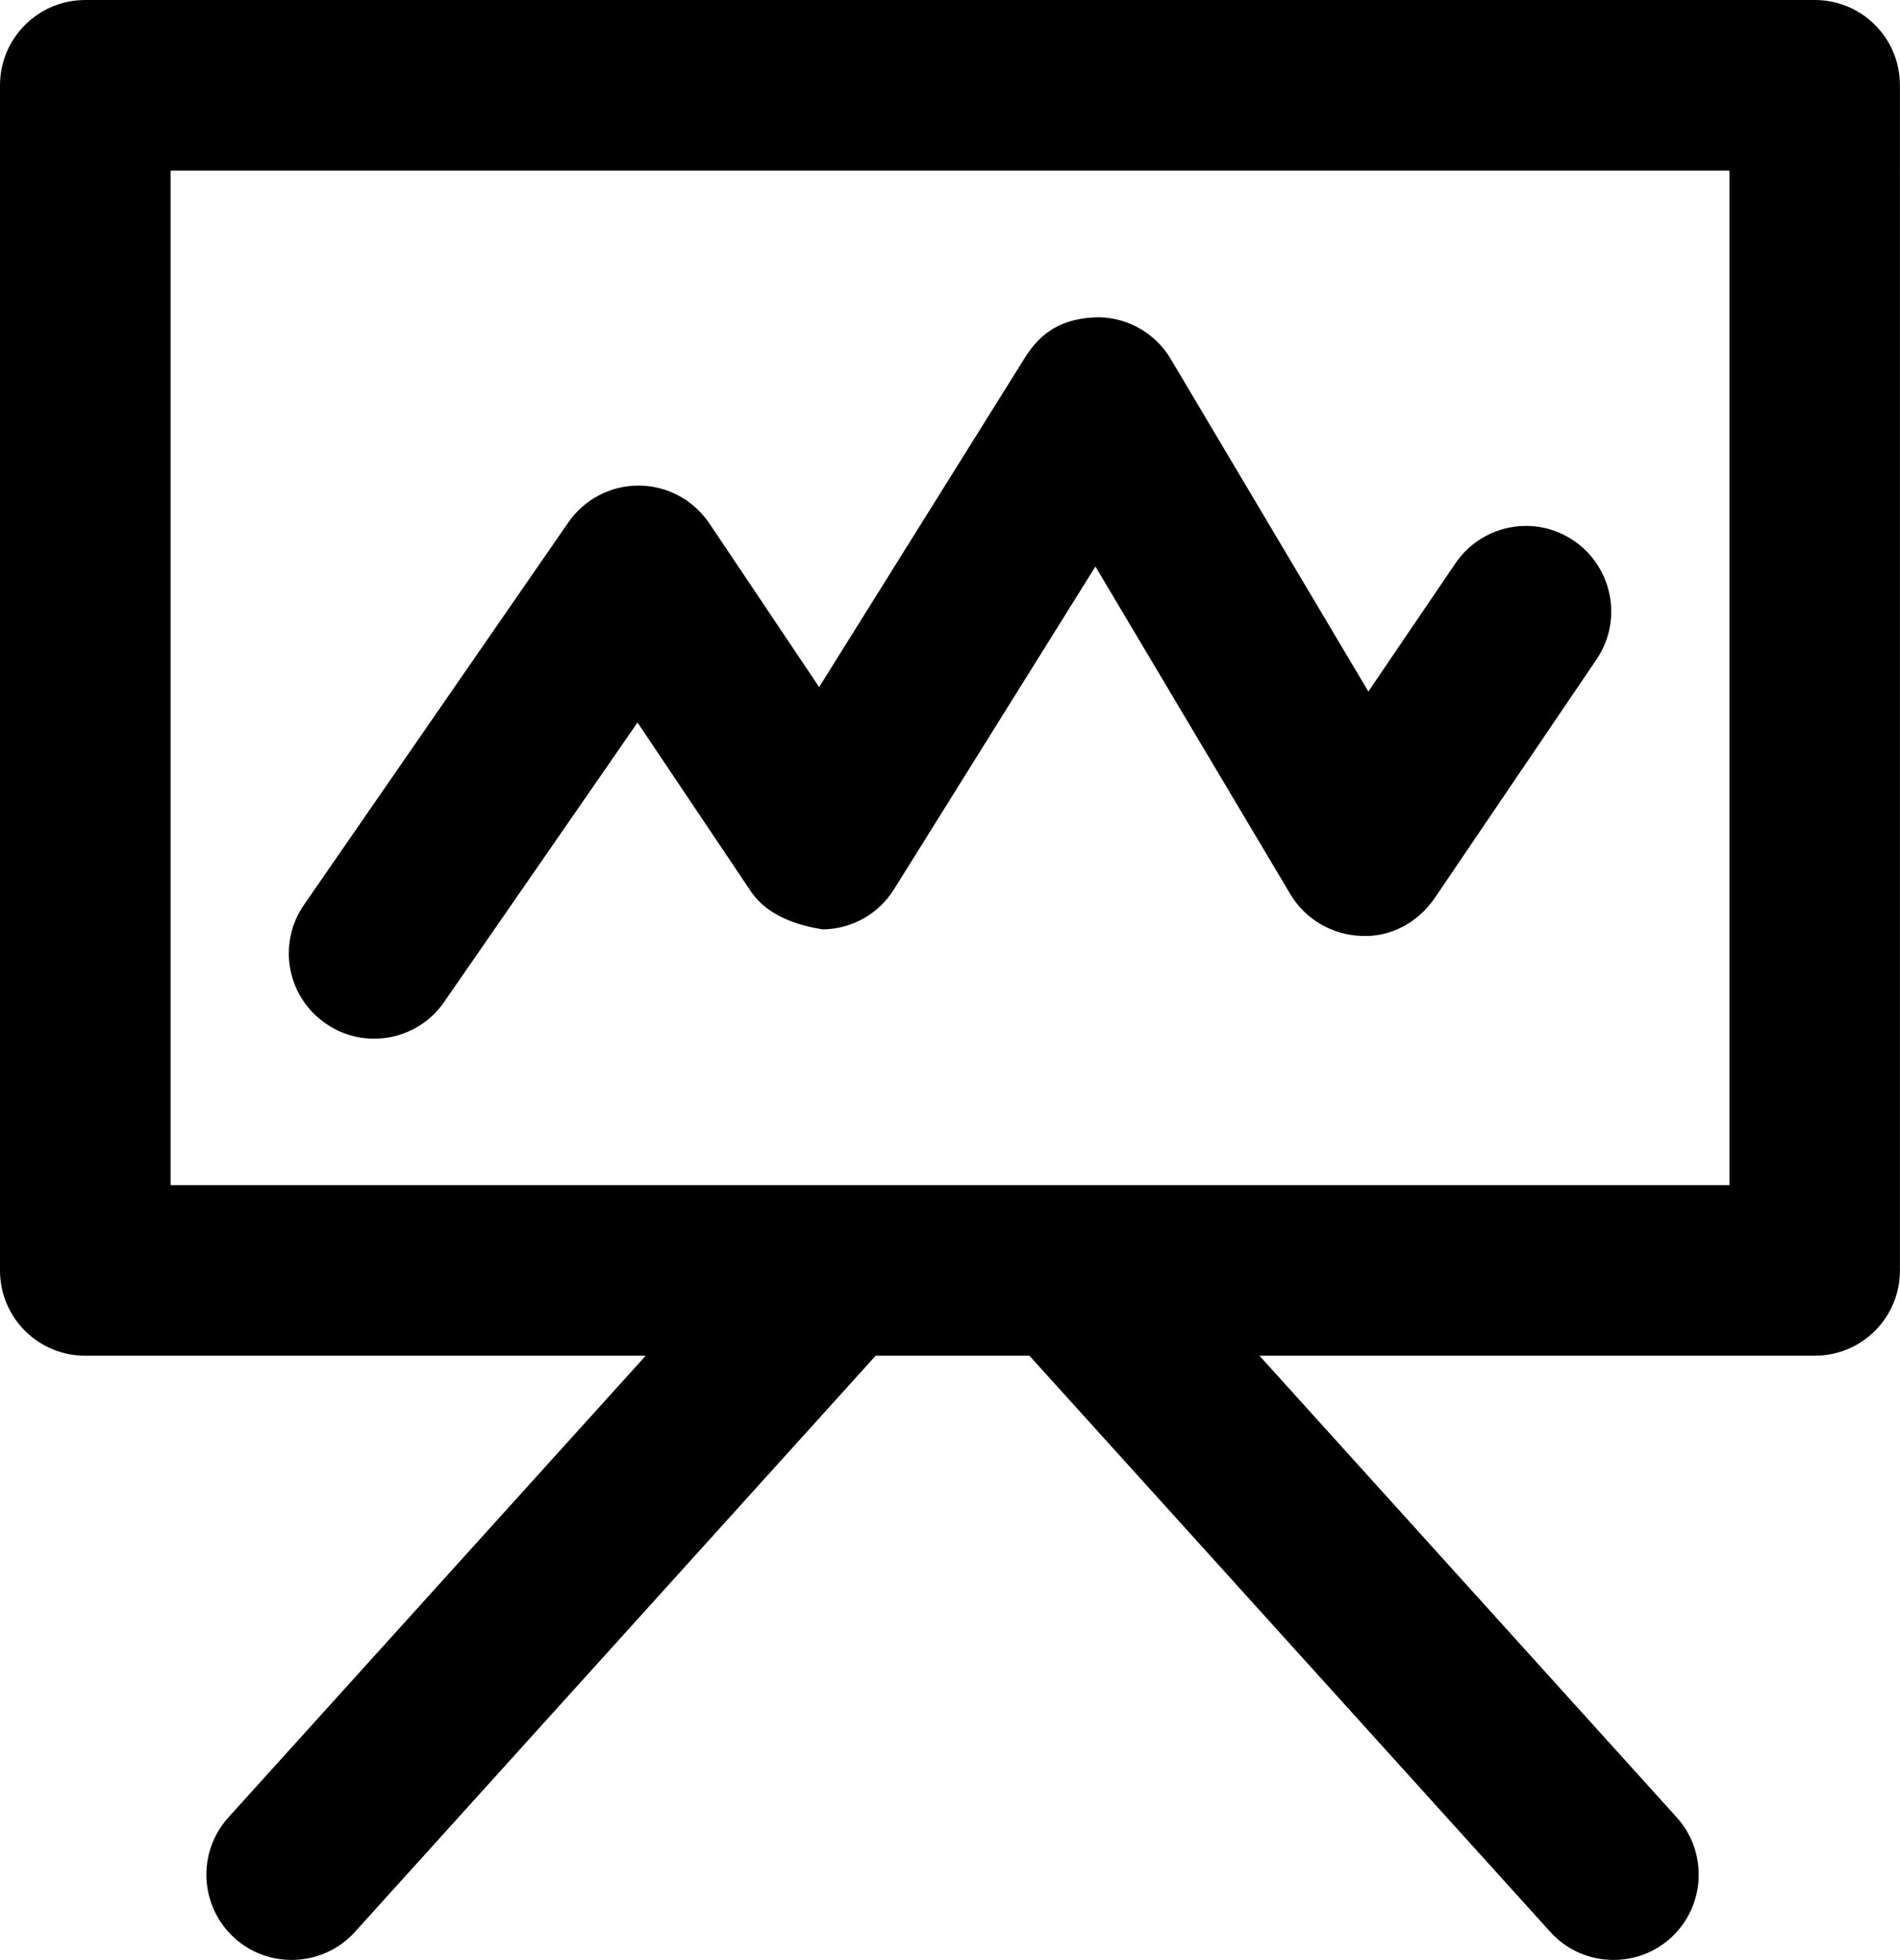 <?xml version="1.0" encoding="iso-8859-1"?>
<!-- Generator: Adobe Illustrator 18.0.0, SVG Export Plug-In . SVG Version: 6.00 Build 0)  -->
<!DOCTYPE svg PUBLIC "-//W3C//DTD SVG 1.1//EN" "http://www.w3.org/Graphics/SVG/1.1/DTD/svg11.dtd">
<svg version="1.1" id="Capa_1" xmlns="http://www.w3.org/2000/svg" xmlns:xlink="http://www.w3.org/1999/xlink" x="0px" y="0px"
	 viewBox="0 0 27.24 28.09" style="enable-background:new 0 0 27.24 28.09;" xml:space="preserve">
<g>
	<path d="M26.017,0H1.223C0.547,0,0,0.547,0,1.223v16.985c0,0.676,0.547,1.222,1.223,1.222h8.034l-5.983,6.617
		c-0.452,0.501-0.413,1.274,0.088,1.728c0.234,0.211,0.525,0.314,0.819,0.314c0.334,0,0.667-0.135,0.908-0.402l7.465-8.257h2.205
		l7.467,8.257c0.24,0.267,0.572,0.402,0.906,0.402c0.295,0,0.586-0.103,0.82-0.314c0.5-0.454,0.539-1.227,0.088-1.728l-5.983-6.617
		h7.959c0.678,0,1.223-0.546,1.223-1.222V1.223C27.24,0.547,26.695,0,26.017,0z M24.795,16.985H2.446V2.446h22.349V16.985z"/>
	<path d="M5.364,14.886c0.387,0,0.77-0.184,1.005-0.528l2.771-4.003l1.627,2.423c0.231,0.344,0.668,0.487,1.033,0.542
		c0.416-0.007,0.798-0.223,1.018-0.576l2.887-4.625l2.795,4.697c0.215,0.359,0.598,0.583,1.016,0.597
		c0.418,0.023,0.81-0.191,1.049-0.536l2.326-3.429c0.377-0.56,0.23-1.32-0.328-1.699c-0.557-0.381-1.318-0.233-1.697,0.325
		l-1.248,1.837l-2.834-4.767c-0.217-0.366-0.611-0.592-1.035-0.597c-0.516,0.008-0.826,0.213-1.053,0.576l-2.952,4.724l-1.574-2.346
		C9.944,7.166,9.567,6.962,9.164,6.959c-0.005,0-0.008,0-0.01,0c-0.401,0-0.776,0.197-1.006,0.528l-3.79,5.481
		c-0.384,0.555-0.246,1.317,0.311,1.7C4.882,14.816,5.123,14.886,5.364,14.886z"/>
</g>
<g>
</g>
<g>
</g>
<g>
</g>
<g>
</g>
<g>
</g>
<g>
</g>
<g>
</g>
<g>
</g>
<g>
</g>
<g>
</g>
<g>
</g>
<g>
</g>
<g>
</g>
<g>
</g>
<g>
</g>
</svg>
